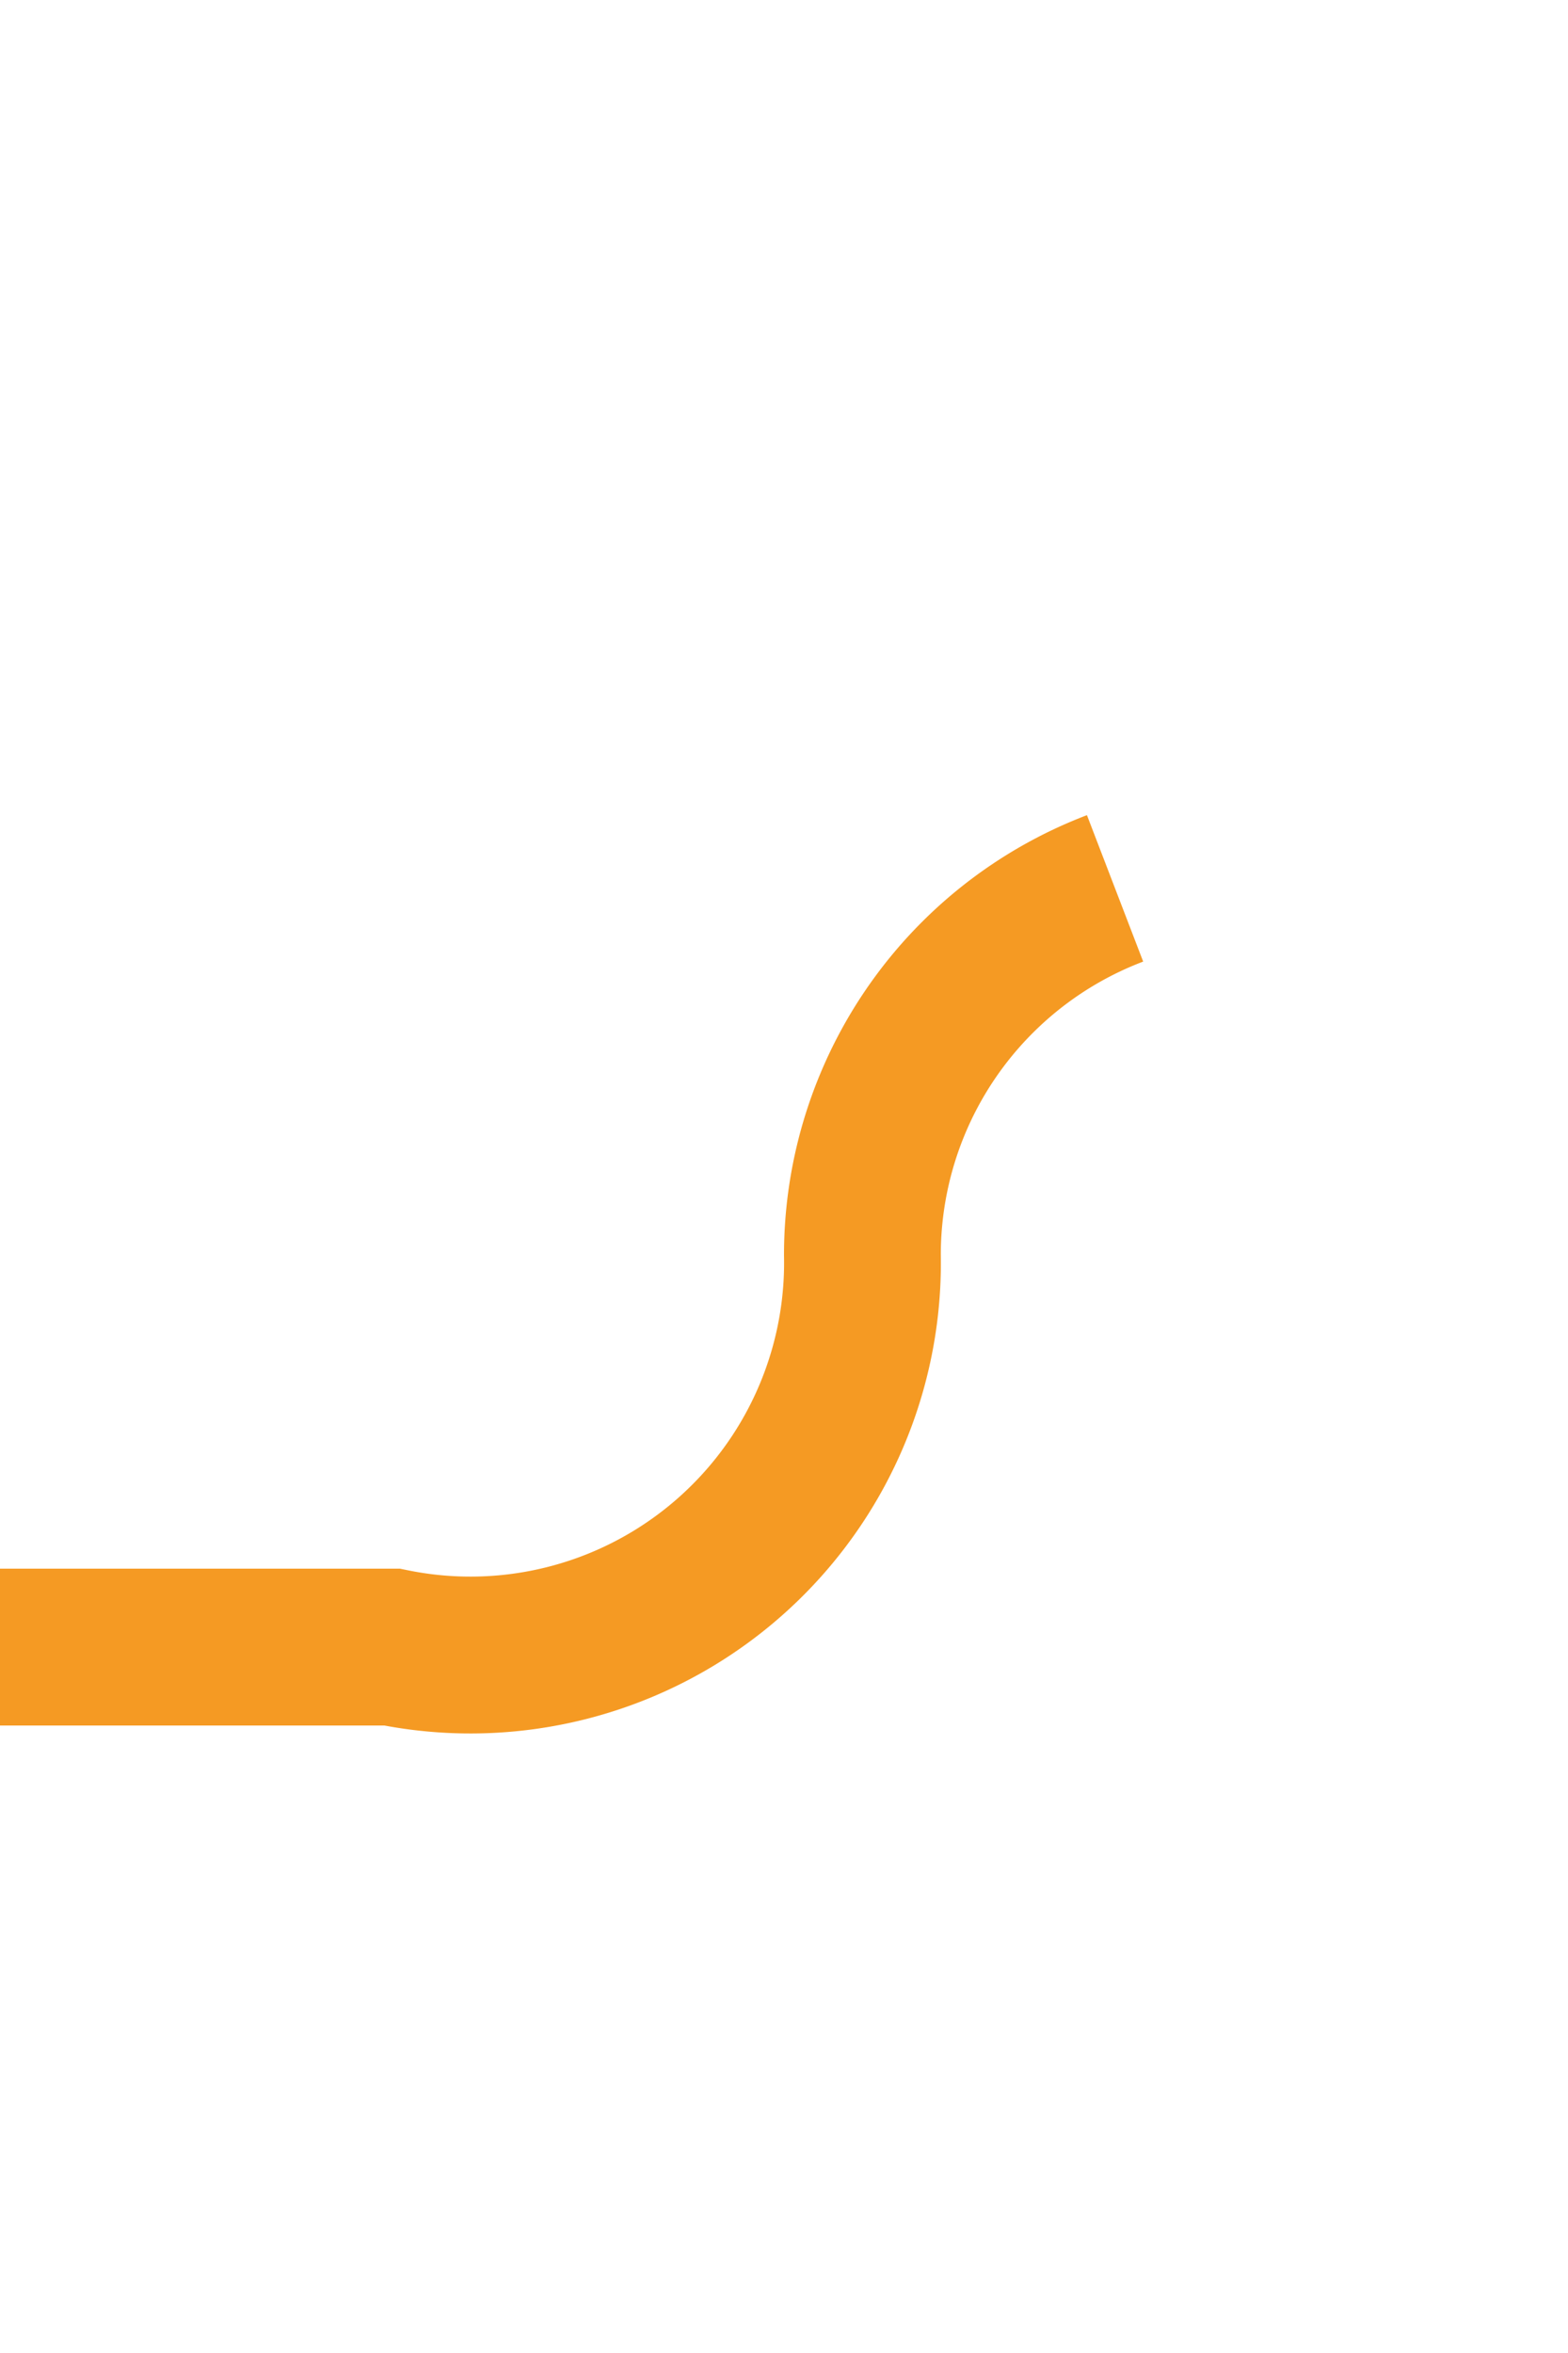 ﻿<?xml version="1.0" encoding="utf-8"?>
<svg version="1.1" xmlns:xlink="http://www.w3.org/1999/xlink" width="10px" height="15px" preserveAspectRatio="xMidYMin meet" viewBox="1733 1404  8 15" xmlns="http://www.w3.org/2000/svg">
  <path d="M 1700 1414.5  L 1734.5 1414.5  A 2.5 2.5 0 0 0 1737.5 1412 A 2.5 2.5 0 0 1 1740 1409.5 L 1774 1409.5  " stroke-width="1" stroke-dasharray="17,8" stroke="#f59a23" fill="none" />
  <path d="M 1768.946 1404.854  L 1773.593 1409.5  L 1768.946 1414.146  L 1769.654 1414.854  L 1774.654 1409.854  L 1775.007 1409.5  L 1774.654 1409.146  L 1769.654 1404.146  L 1768.946 1404.854  Z " fill-rule="nonzero" fill="#f59a23" stroke="none" />
</svg>